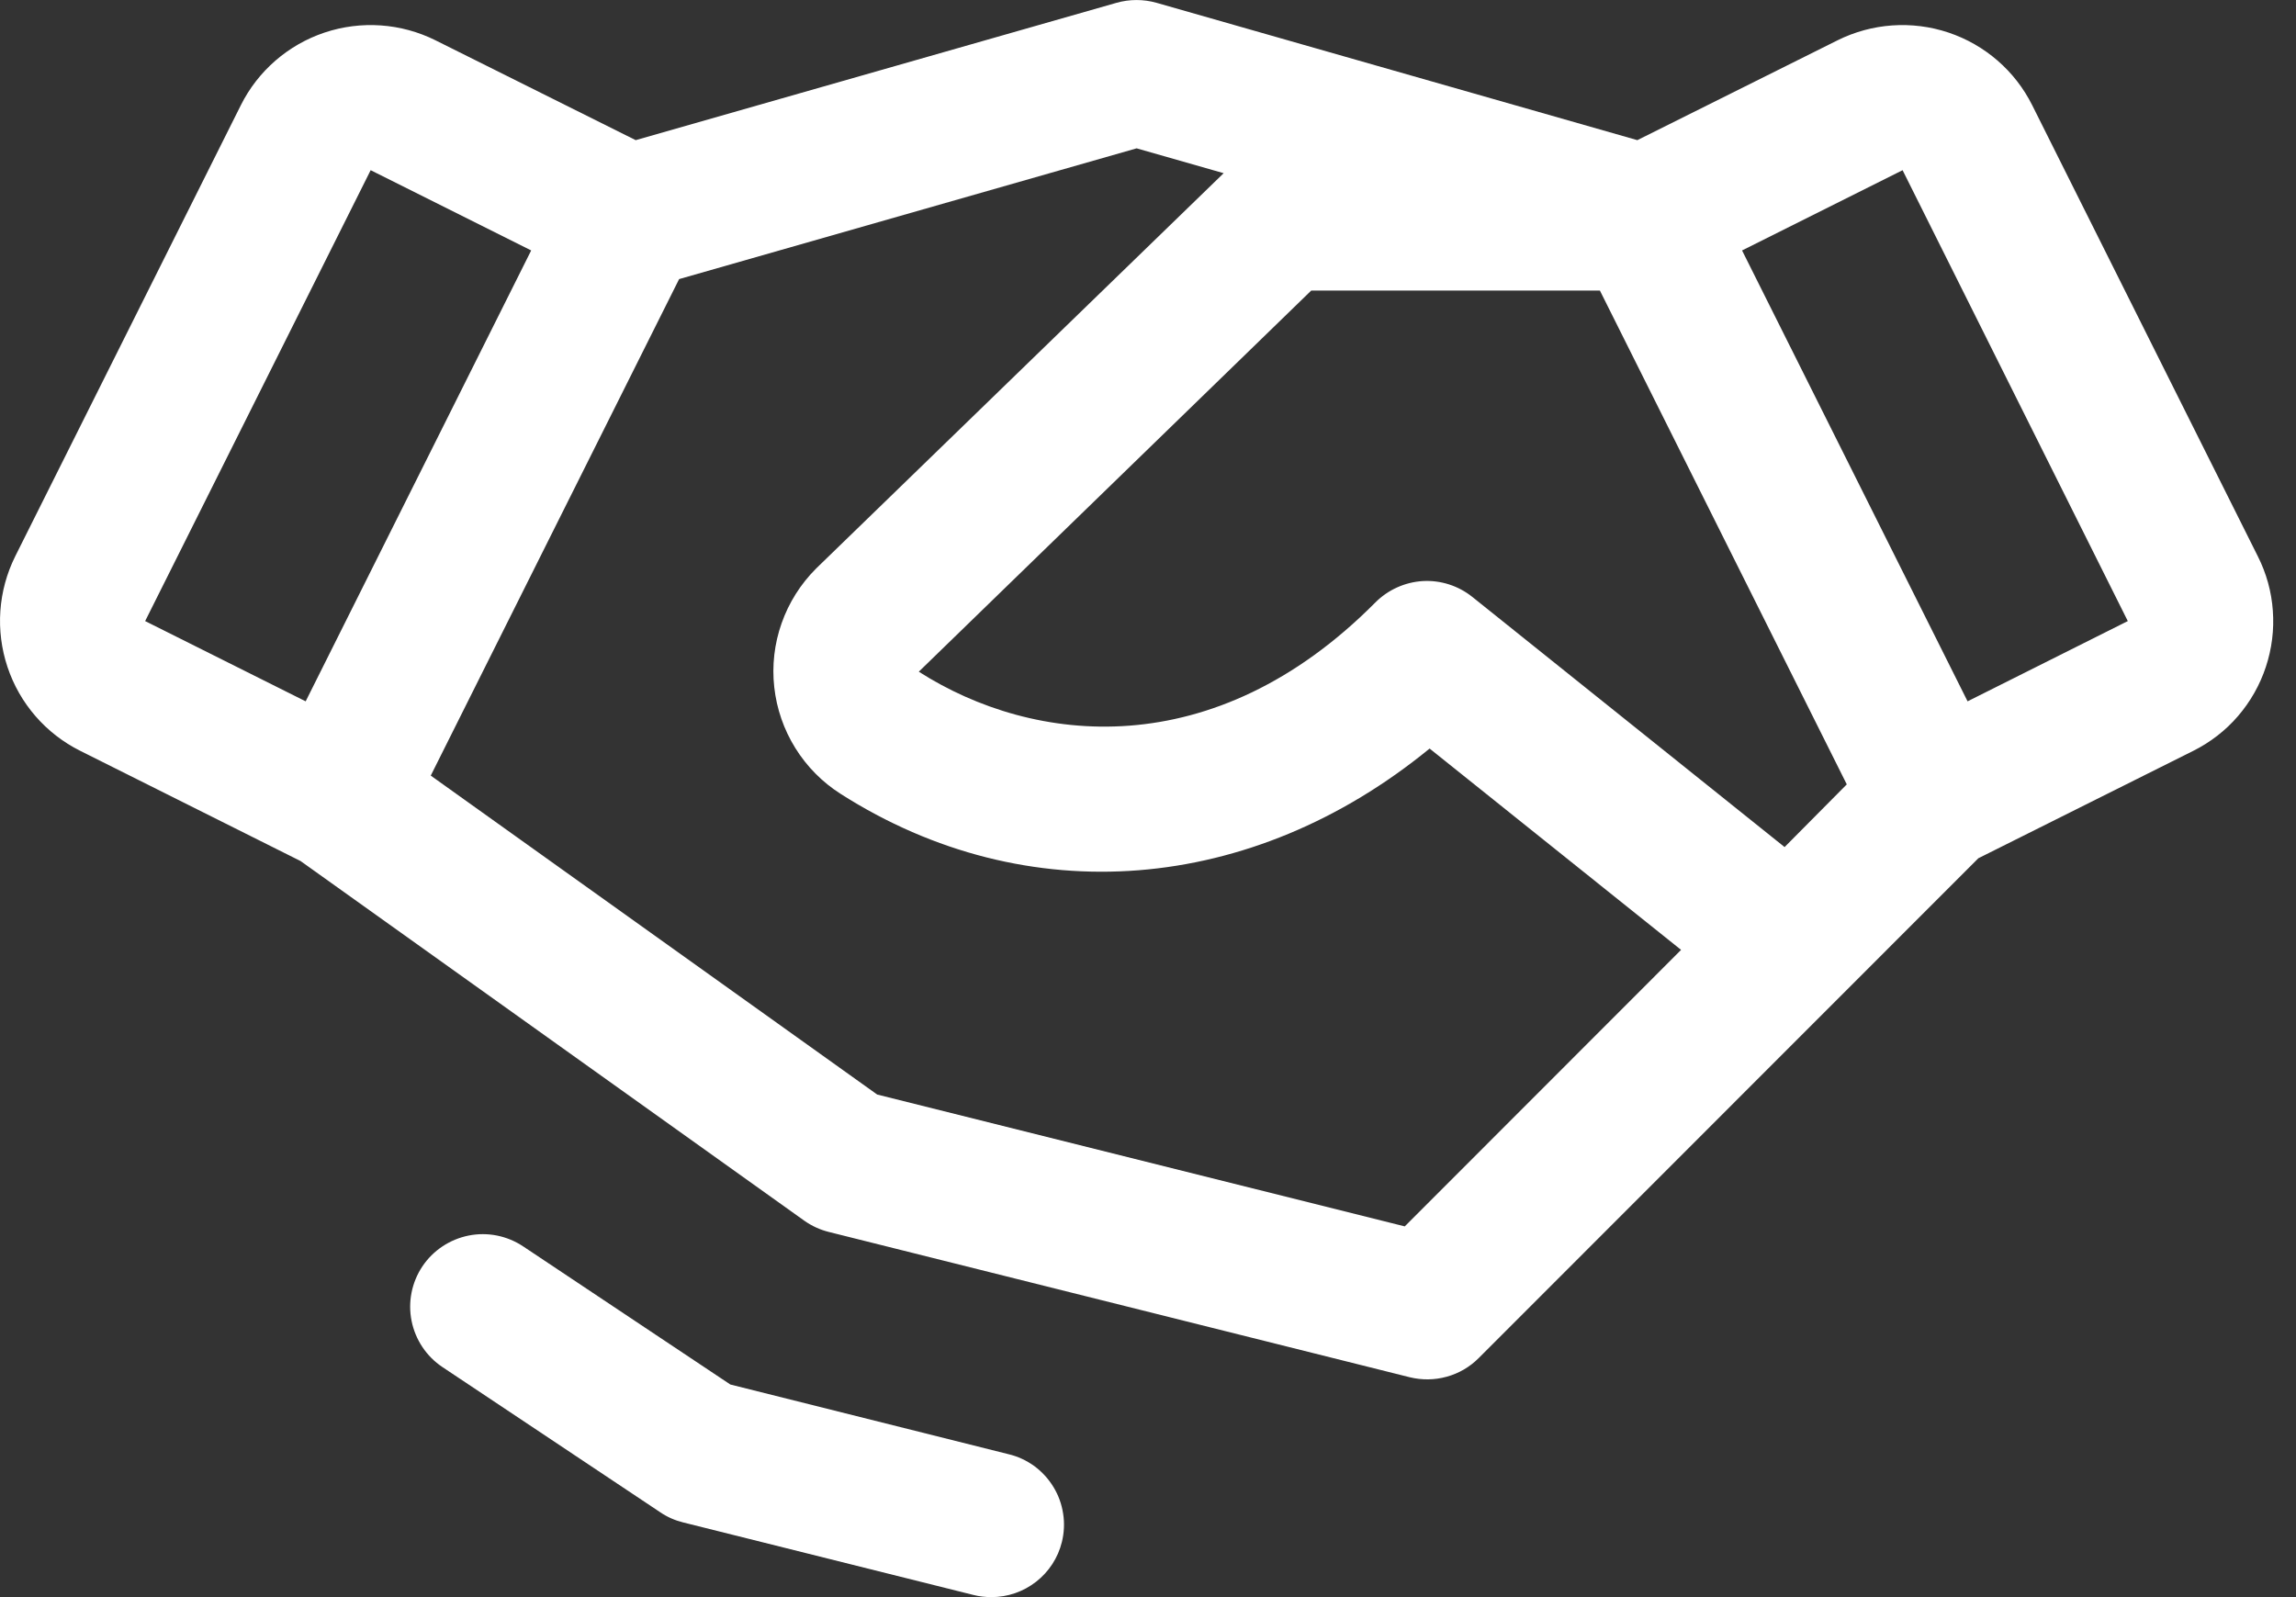 <svg width="23" height="16" viewBox="0 0 23 16" fill="none" xmlns="http://www.w3.org/2000/svg">
<rect x="0" y="0" width="23" height="16" fill="#333333" stroke="none"/>
<path d="M10.637 15.449C10.598 15.607 10.507 15.746 10.379 15.846C10.251 15.946 10.094 16 9.932 16C9.87 16 9.809 15.993 9.75 15.978L6.841 15.251C6.76 15.231 6.683 15.197 6.614 15.15L4.433 13.696C4.272 13.589 4.161 13.422 4.123 13.233C4.085 13.044 4.124 12.848 4.231 12.687C4.338 12.527 4.505 12.416 4.694 12.378C4.883 12.34 5.079 12.379 5.24 12.486L7.316 13.87L10.102 14.568C10.196 14.59 10.283 14.631 10.361 14.687C10.438 14.744 10.503 14.815 10.553 14.897C10.603 14.979 10.636 15.07 10.65 15.165C10.665 15.259 10.66 15.356 10.637 15.449ZM22.698 6.681C22.638 6.863 22.543 7.03 22.418 7.175C22.294 7.319 22.141 7.437 21.971 7.522L19.818 8.598L14.812 13.606C14.723 13.695 14.613 13.759 14.492 13.792C14.37 13.826 14.243 13.827 14.121 13.797L8.304 12.342C8.215 12.32 8.132 12.282 8.057 12.229L3.011 8.626L0.804 7.522C0.459 7.35 0.197 7.048 0.075 6.682C-0.047 6.316 -0.019 5.917 0.153 5.572L2.412 1.055C2.584 0.71 2.887 0.448 3.252 0.326C3.618 0.204 4.018 0.232 4.363 0.404L6.368 1.404L11.185 0.028C11.316 -0.009 11.454 -0.009 11.585 0.028L16.402 1.404L18.407 0.404C18.753 0.232 19.152 0.204 19.518 0.326C19.883 0.448 20.186 0.71 20.358 1.055L22.617 5.572C22.703 5.742 22.755 5.928 22.768 6.119C22.782 6.309 22.758 6.5 22.698 6.681ZM18.5 7.858L16.027 2.911H13.135L9.204 6.729C10.355 7.464 12.159 7.667 13.778 6.035C13.905 5.908 14.074 5.832 14.253 5.821C14.432 5.811 14.609 5.868 14.749 5.98L17.877 8.486L18.5 7.858ZM1.454 6.222L3.062 7.026L5.321 2.509L3.713 1.705L1.454 6.222ZM16.84 9.516L14.321 7.499C12.545 8.953 10.29 9.145 8.421 7.953C8.237 7.836 8.082 7.679 7.967 7.494C7.852 7.309 7.78 7.101 7.756 6.884C7.732 6.668 7.757 6.449 7.83 6.243C7.902 6.038 8.02 5.851 8.174 5.697C8.176 5.694 8.178 5.692 8.181 5.69L12.258 1.735L11.386 1.486L6.803 2.796L4.315 7.77L8.787 10.965L14.072 12.286L16.84 9.516ZM21.315 6.222L19.059 1.705L17.451 2.509L19.71 7.026L21.315 6.222Z" fill="white"/>
</svg>
